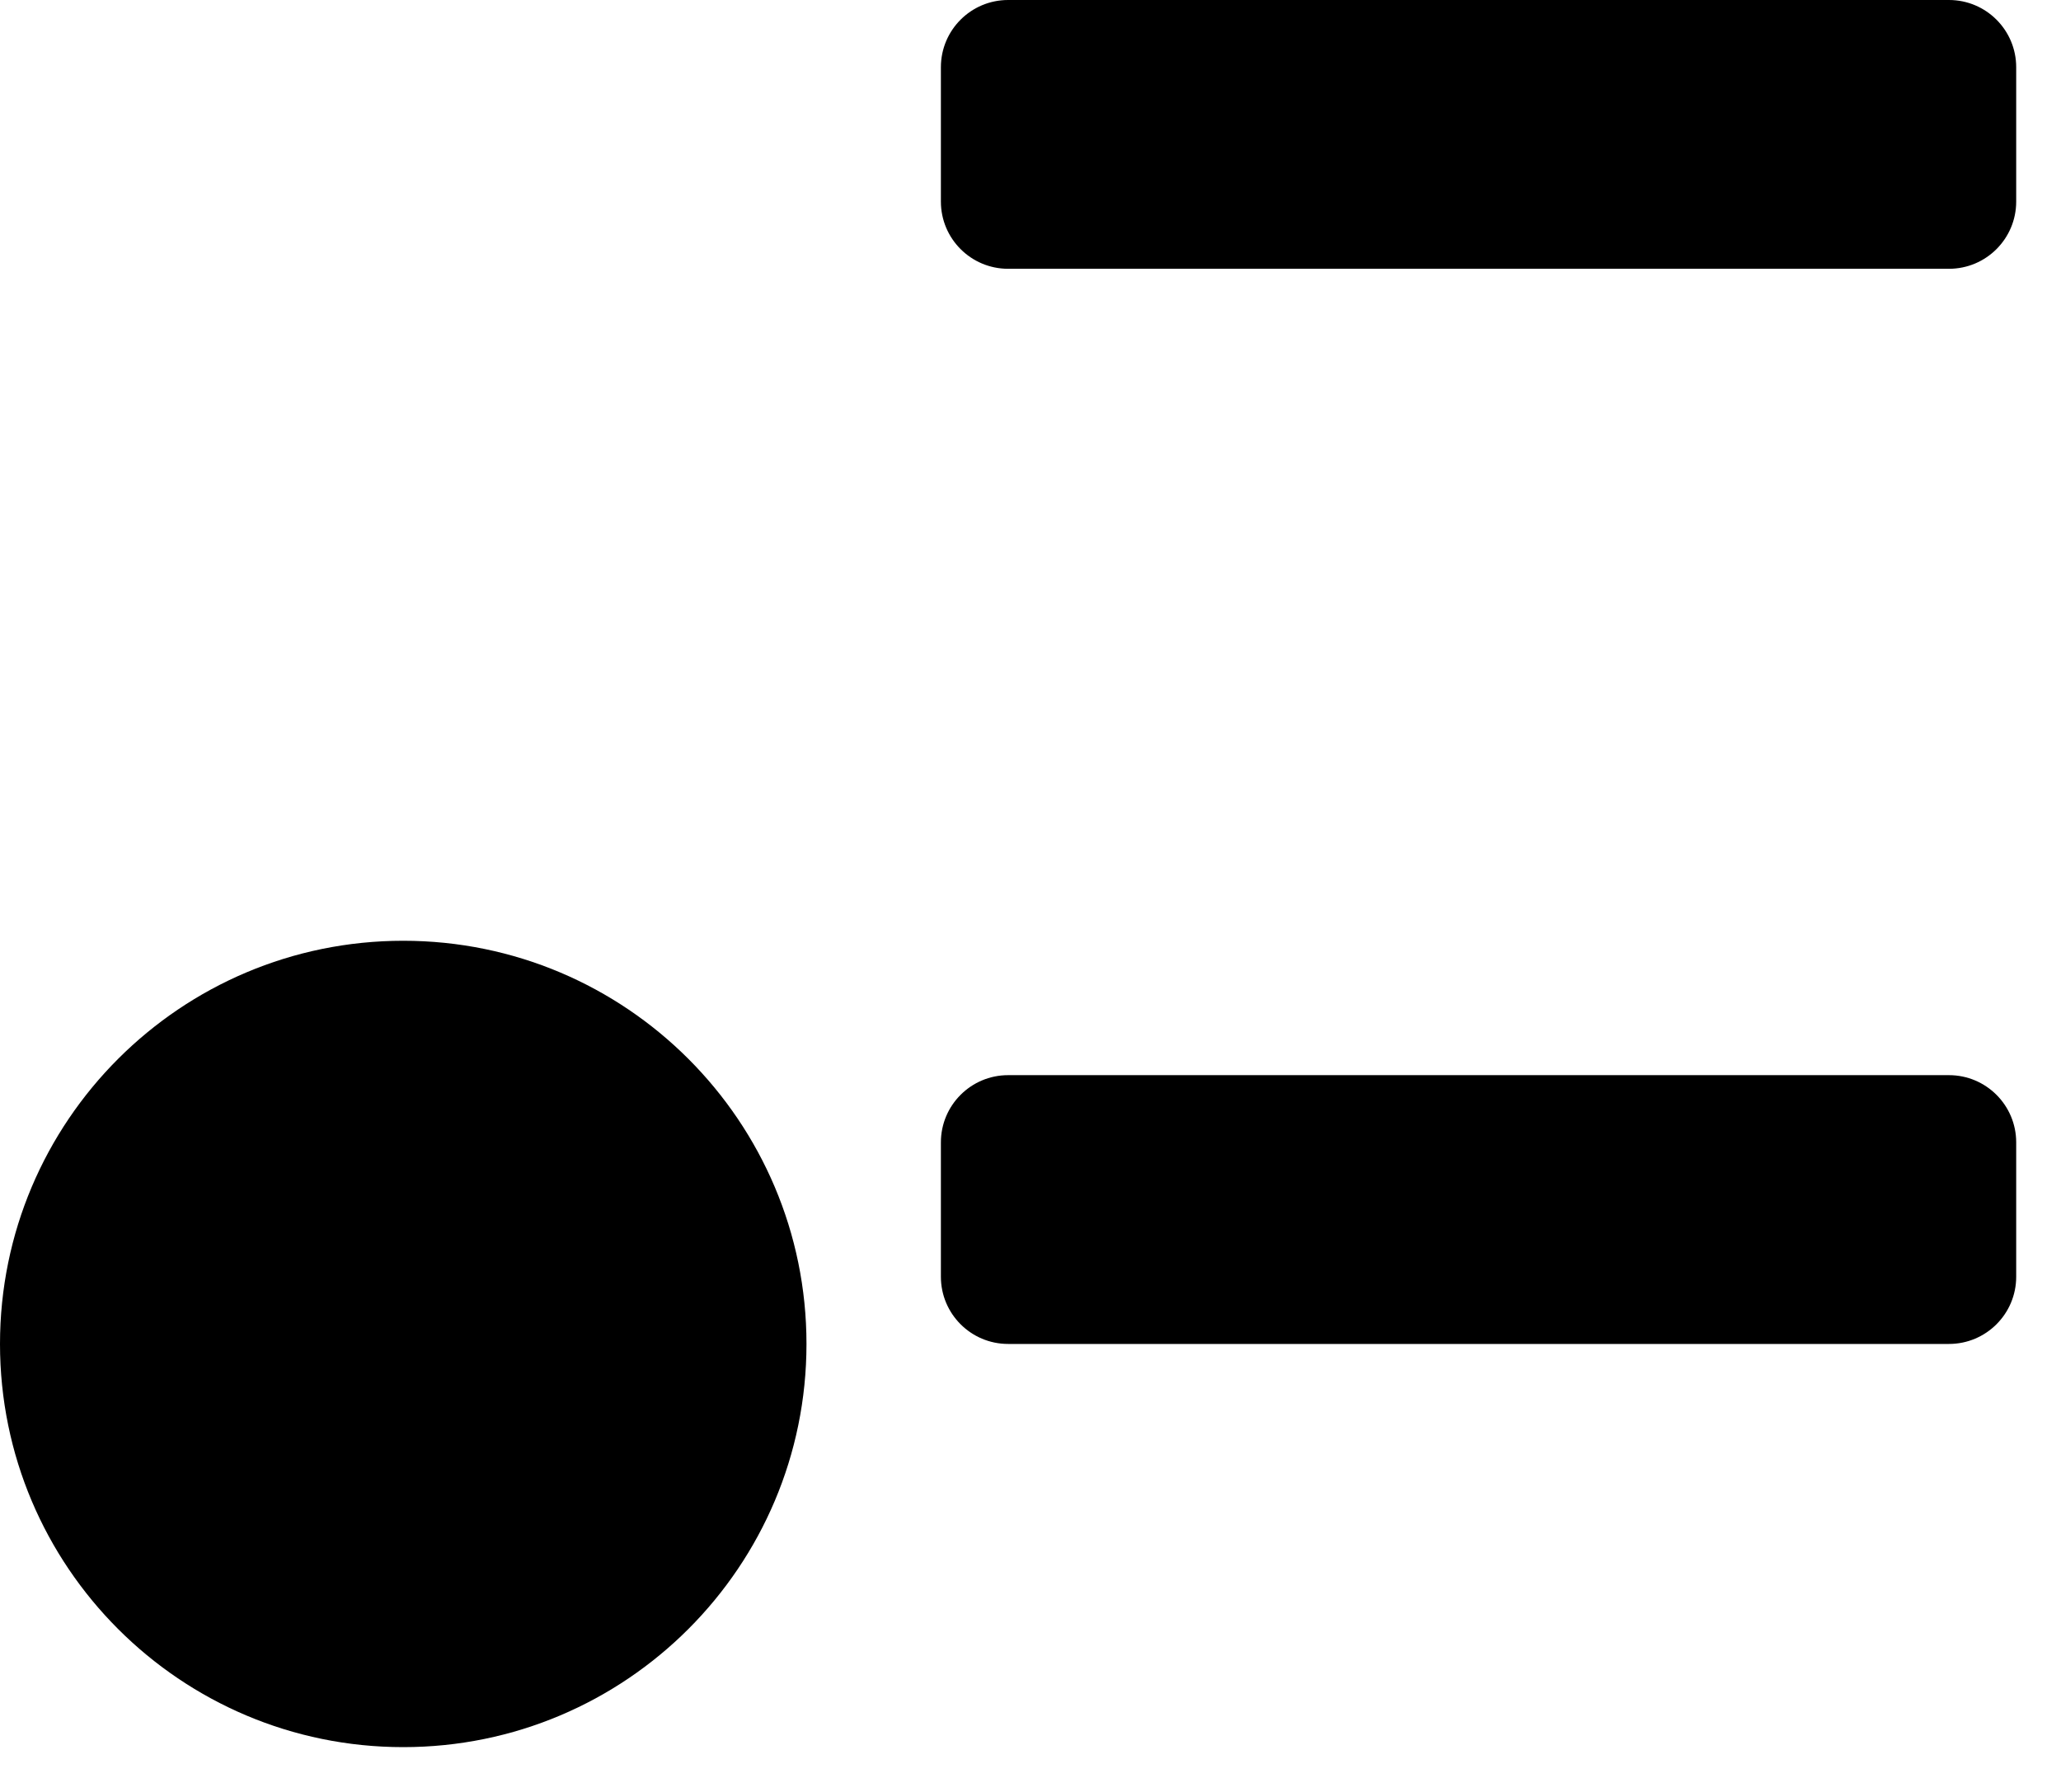 ﻿<?xml version="1.0" encoding="utf-8"?>
<svg version="1.1" xmlns:xlink="http://www.w3.org/1999/xlink" width="23px" height="20px" xmlns="http://www.w3.org/2000/svg">
  <defs>
    <pattern id="BGPattern" patternUnits="userSpaceOnUse" alignment="0 0" imageRepeat="None" />
    <mask fill="white" id="Clip6490">
      <path d="M 10.5 2.25  L 10.5 0.75  C 10.5 0.336  10.836 0  11.25 0  L 21.75 0  C 22.164 0  22.5 0.336  22.5 0.75  L 22.5 2.25  C 22.5 2.664  22.164 3  21.75 3  L 11.25 3  C 10.836 3  10.5 2.664  10.5 2.25  Z M 4.5 19.5  C 2.015 19.5  0 17.485  0 15  C 0 12.515  2.015 10.5  4.5 10.5  C 6.985 10.5  9 12.515  9 15  C 9 17.485  6.985 19.5  4.5 19.5  Z M 10.5 14.25  L 10.5 12.75  C 10.5 12.336  10.836 12  11.25 12  L 21.75 12  C 22.164 12  22.5 12.336  22.5 12.75  L 22.5 14.25  C 22.5 14.664  22.164 15  21.75 15  L 11.25 15  C 10.836 15  10.5 14.664  10.5 14.25  Z " fill-rule="evenodd" />
    </mask>
  </defs>
  <g transform="matrix(1 0 0 1 0 -2 )">
    <path d="M 10.5 2.25  L 10.5 0.75  C 10.5 0.336  10.836 0  11.25 0  L 21.75 0  C 22.164 0  22.5 0.336  22.5 0.75  L 22.5 2.25  C 22.5 2.664  22.164 3  21.75 3  L 11.25 3  C 10.836 3  10.5 2.664  10.5 2.25  Z M 4.5 19.5  C 2.015 19.5  0 17.485  0 15  C 0 12.515  2.015 10.5  4.5 10.5  C 6.985 10.5  9 12.515  9 15  C 9 17.485  6.985 19.5  4.5 19.5  Z M 10.5 14.25  L 10.5 12.75  C 10.5 12.336  10.836 12  11.25 12  L 21.75 12  C 22.164 12  22.5 12.336  22.5 12.75  L 22.5 14.25  C 22.5 14.664  22.164 15  21.75 15  L 11.25 15  C 10.836 15  10.5 14.664  10.5 14.25  Z " fill-rule="nonzero" fill="rgba(0, 0, 0, 1)" stroke="none" transform="matrix(1 0 0 1 0 2 )" class="fill" />
    <path d="M 10.5 2.25  L 10.5 0.75  C 10.5 0.336  10.836 0  11.25 0  L 21.75 0  C 22.164 0  22.5 0.336  22.5 0.75  L 22.5 2.25  C 22.5 2.664  22.164 3  21.75 3  L 11.25 3  C 10.836 3  10.5 2.664  10.5 2.25  Z " stroke-width="0" stroke-dasharray="0" stroke="rgba(255, 255, 255, 0)" fill="none" transform="matrix(1 0 0 1 0 2 )" class="stroke" mask="url(#Clip6490)" />
    <path d="M 4.5 19.5  C 2.015 19.5  0 17.485  0 15  C 0 12.515  2.015 10.5  4.5 10.5  C 6.985 10.5  9 12.515  9 15  C 9 17.485  6.985 19.5  4.5 19.5  Z " stroke-width="0" stroke-dasharray="0" stroke="rgba(255, 255, 255, 0)" fill="none" transform="matrix(1 0 0 1 0 2 )" class="stroke" mask="url(#Clip6490)" />
    <path d="M 10.5 14.25  L 10.5 12.75  C 10.5 12.336  10.836 12  11.25 12  L 21.75 12  C 22.164 12  22.5 12.336  22.5 12.75  L 22.5 14.25  C 22.5 14.664  22.164 15  21.75 15  L 11.25 15  C 10.836 15  10.5 14.664  10.5 14.25  Z " stroke-width="0" stroke-dasharray="0" stroke="rgba(255, 255, 255, 0)" fill="none" transform="matrix(1 0 0 1 0 2 )" class="stroke" mask="url(#Clip6490)" />
  </g>
</svg>